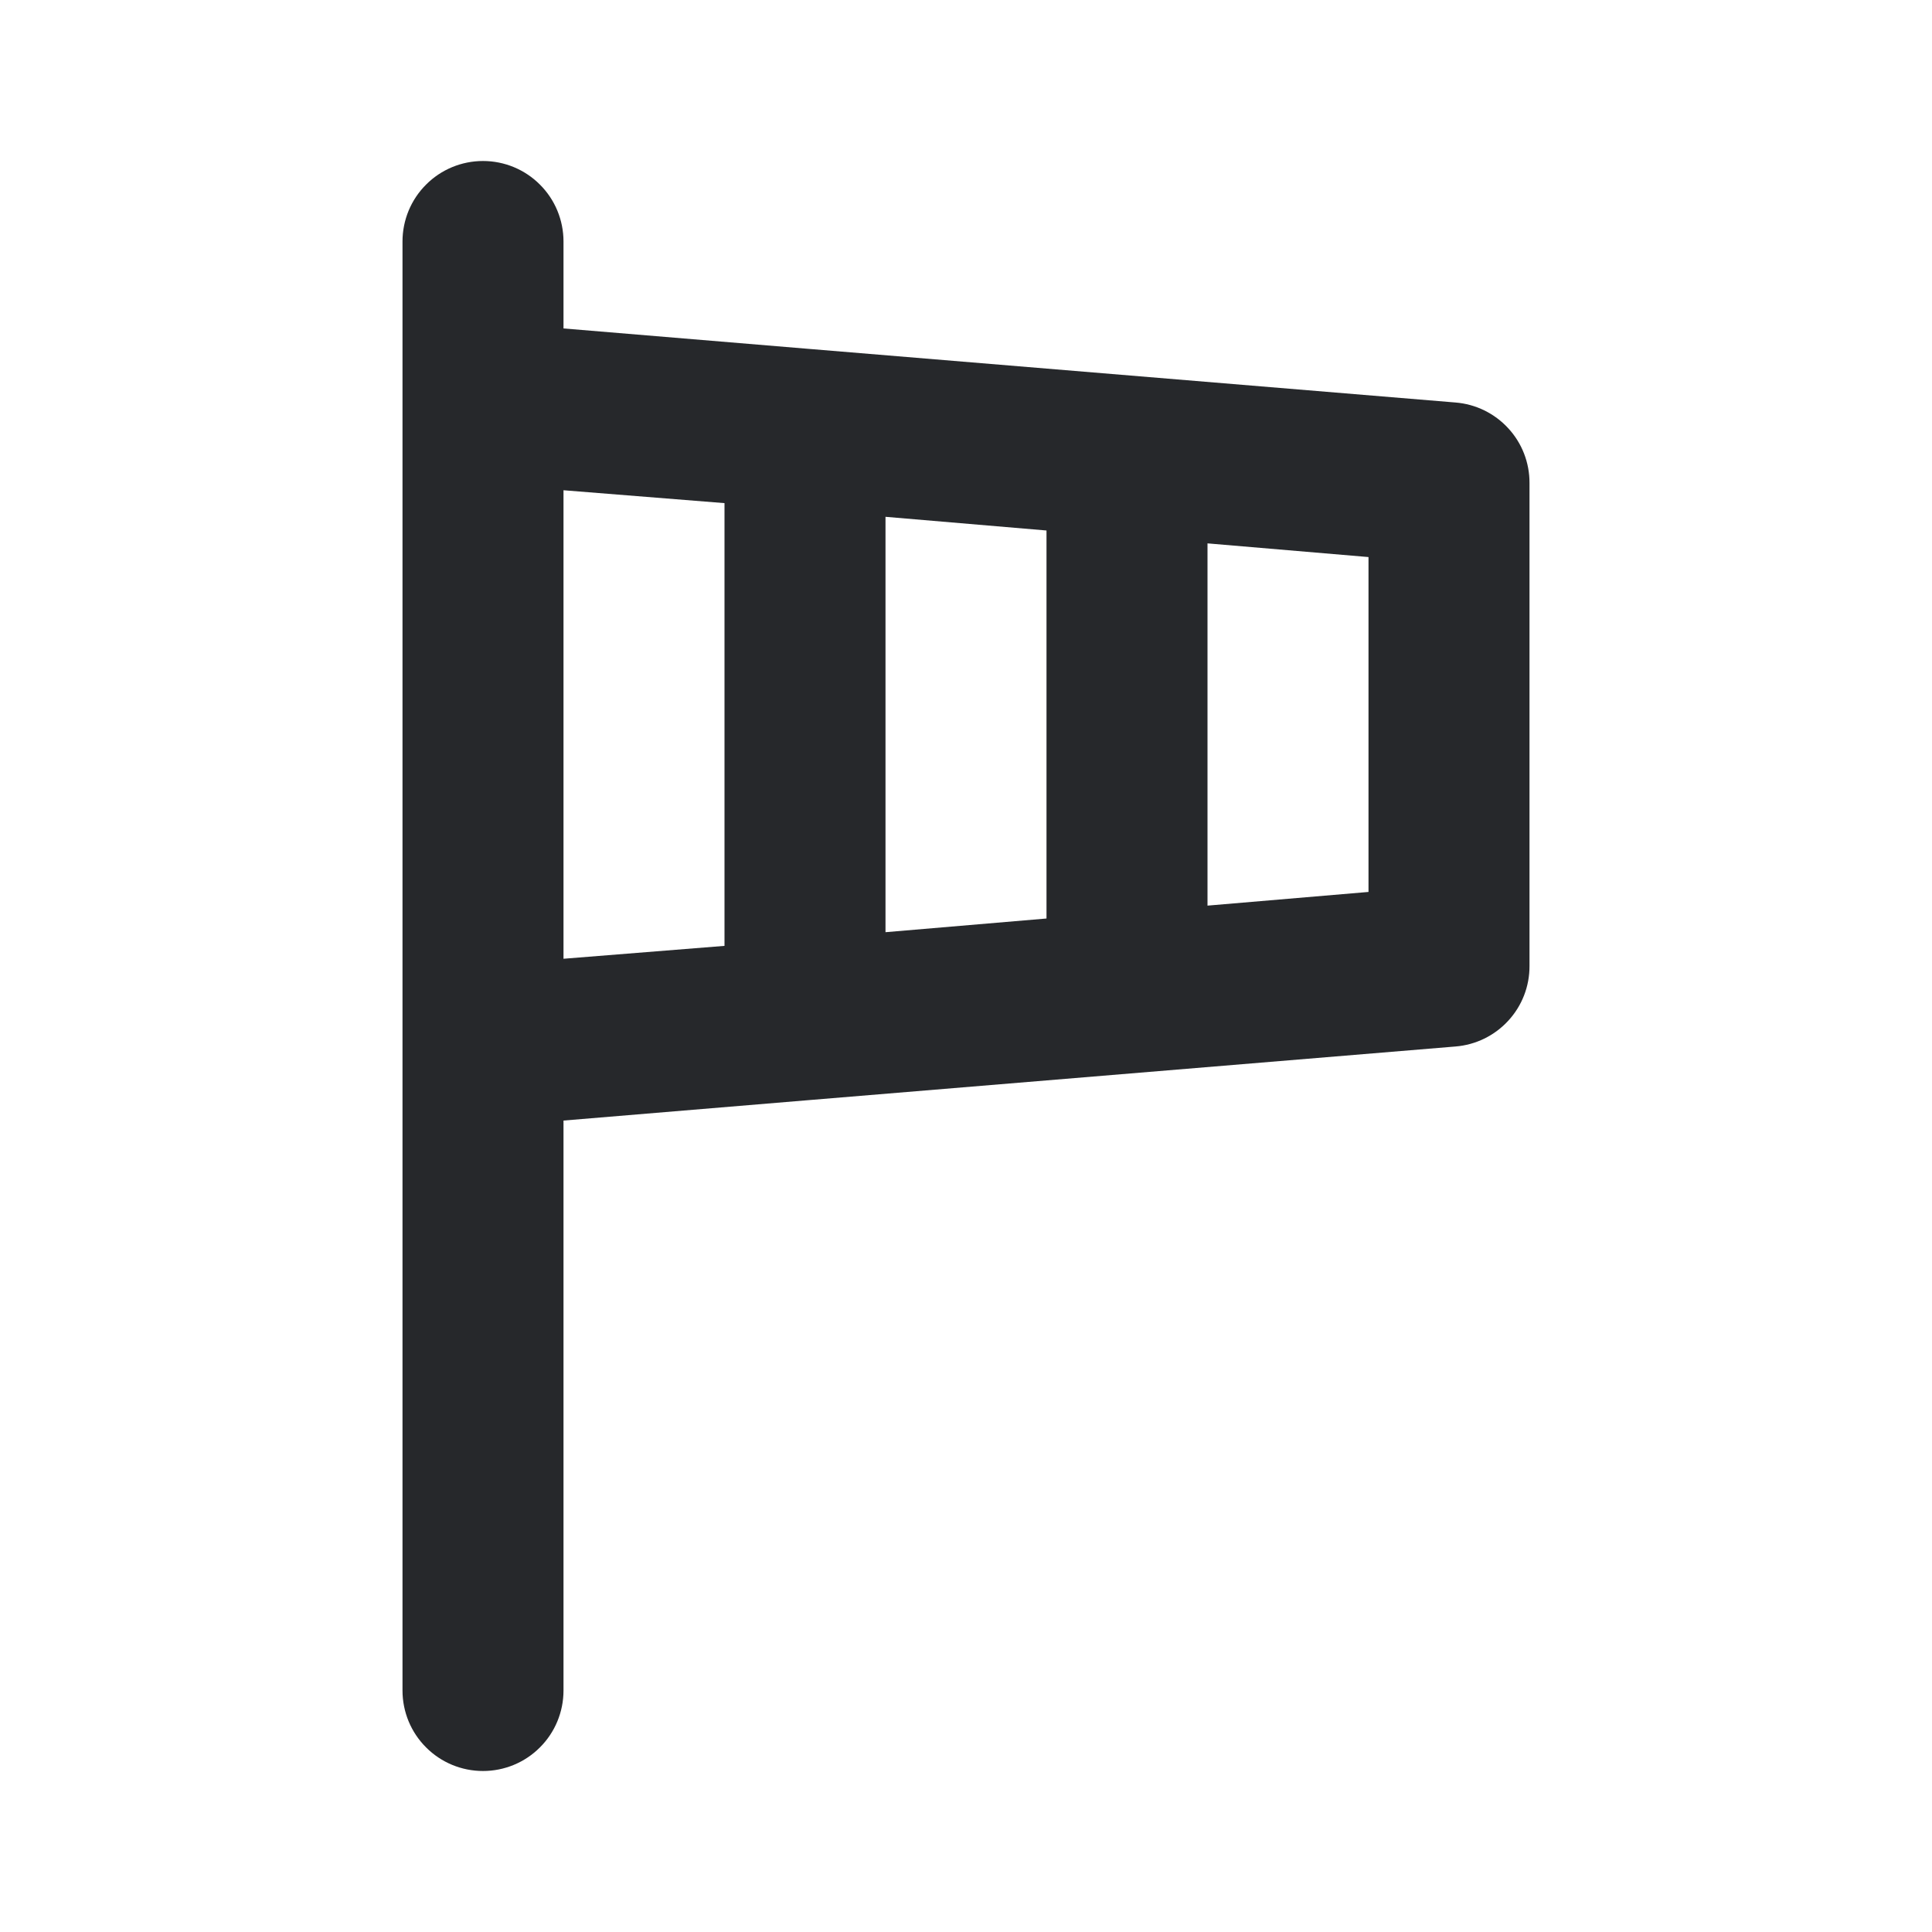 <svg width="24" height="24" viewBox="0 0 24 24" fill="none" xmlns="http://www.w3.org/2000/svg">
<path d="M18.08 5L10 4.33L7 4.08V3C7 2.735 6.895 2.48 6.707 2.293C6.52 2.105 6.265 2 6 2C5.735 2 5.48 2.105 5.293 2.293C5.105 2.48 5 2.735 5 3V21C5 21.265 5.105 21.52 5.293 21.707C5.48 21.895 5.735 22 6 22C6.265 22 6.52 21.895 6.707 21.707C6.895 21.52 7 21.265 7 21V13.92L10 13.67L18.08 13C18.331 12.98 18.565 12.866 18.736 12.68C18.907 12.495 19.001 12.252 19 12V6C19.001 5.748 18.907 5.505 18.736 5.32C18.565 5.134 18.331 5.02 18.08 5ZM9 11.75L7 11.91V6.09L9 6.25V11.75ZM13 11.41L11 11.58V6.42L13 6.59V11.41ZM17 11.08L15 11.25V6.75L17 6.92V11.08Z" fill="#26282B"/>
</svg>
